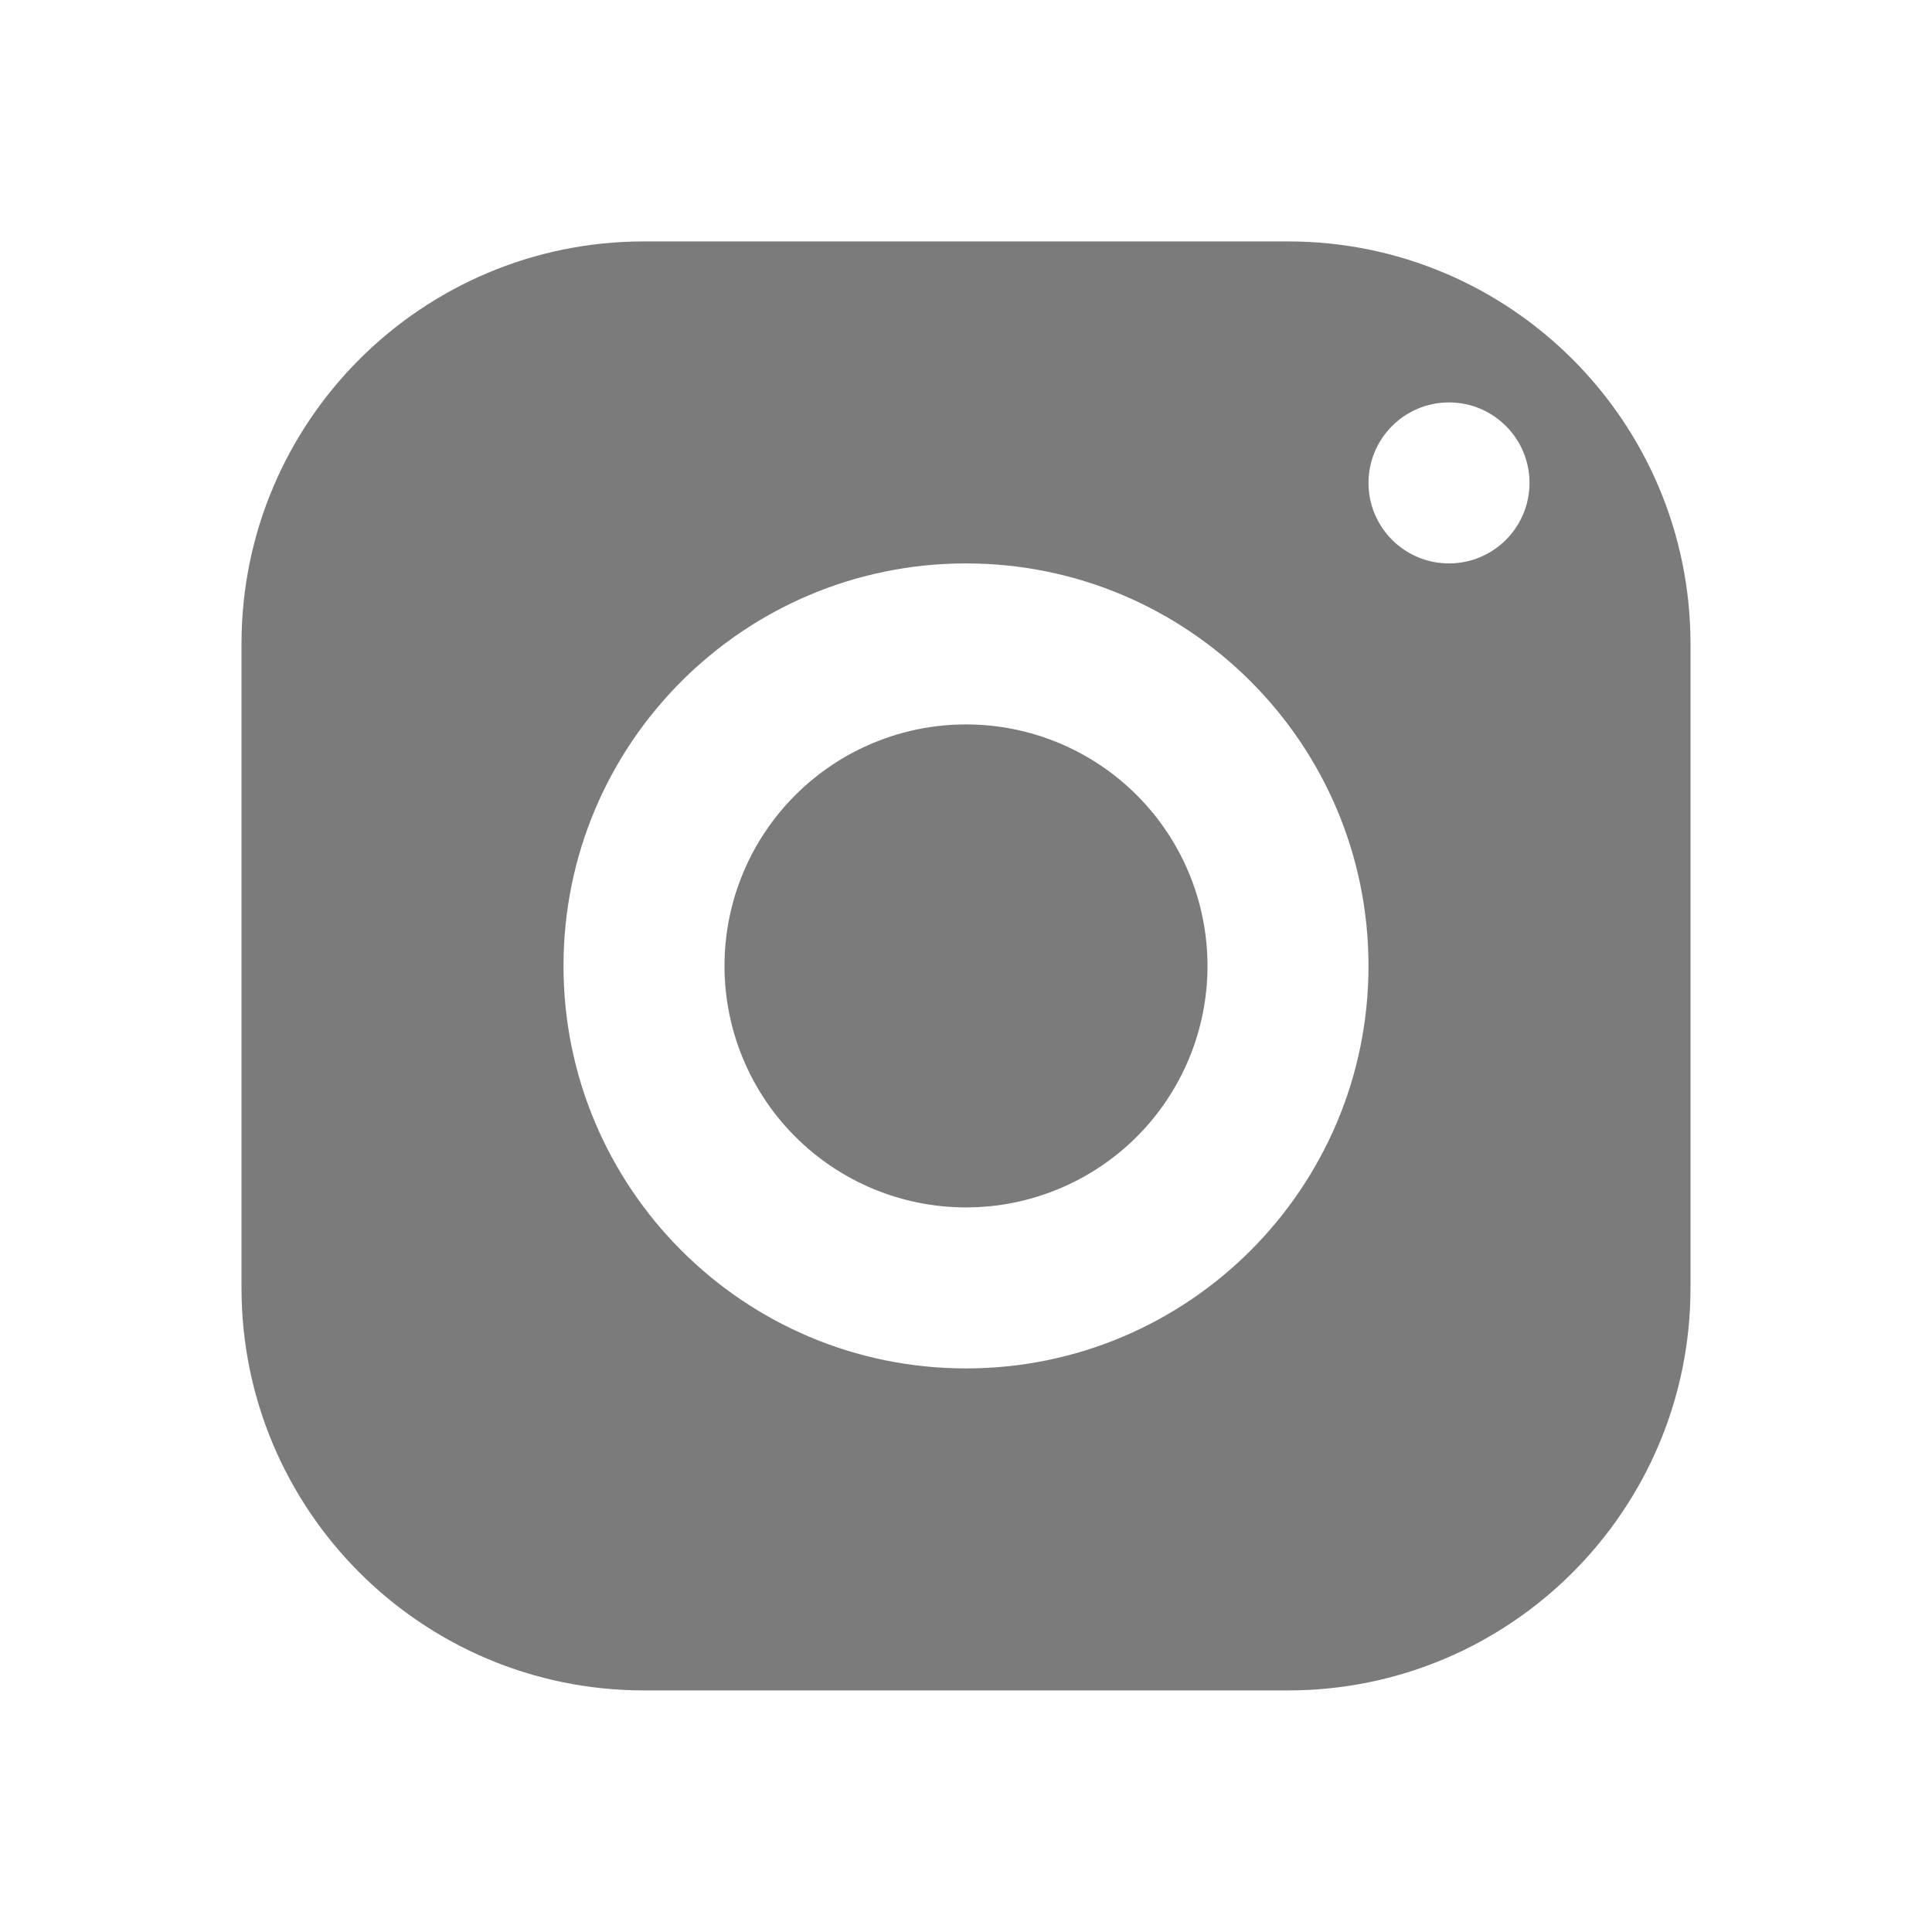 <svg width="24" height="24" viewBox="0 0 24 24" fill="none" xmlns="http://www.w3.org/2000/svg">
<path d="M8 2.999C5.239 2.999 3 5.238 3 7.999V15.999C3 18.76 5.239 20.999 8 20.999H16C18.761 20.999 21 18.76 21 15.999V7.999C21 5.238 18.761 2.999 16 2.999H8ZM18 4.999C18.552 4.999 19 5.447 19 5.999C19 6.551 18.552 6.999 18 6.999C17.448 6.999 17 6.551 17 5.999C17 5.447 17.448 4.999 18 4.999ZM12 6.999C14.761 6.999 17 9.238 17 11.999C17 14.76 14.761 16.999 12 16.999C9.239 16.999 7 14.76 7 11.999C7 9.238 9.239 6.999 12 6.999ZM12 8.999C11.205 8.999 10.441 9.315 9.879 9.878C9.316 10.44 9 11.203 9 11.999C9 12.795 9.316 13.558 9.879 14.12C10.441 14.683 11.205 14.999 12 14.999C12.796 14.999 13.559 14.683 14.122 14.12C14.684 13.558 15 12.795 15 11.999C15 11.203 14.684 10.44 14.122 9.878C13.559 9.315 12.796 8.999 12 8.999Z" fill="#7B7B7B"/>
</svg>

